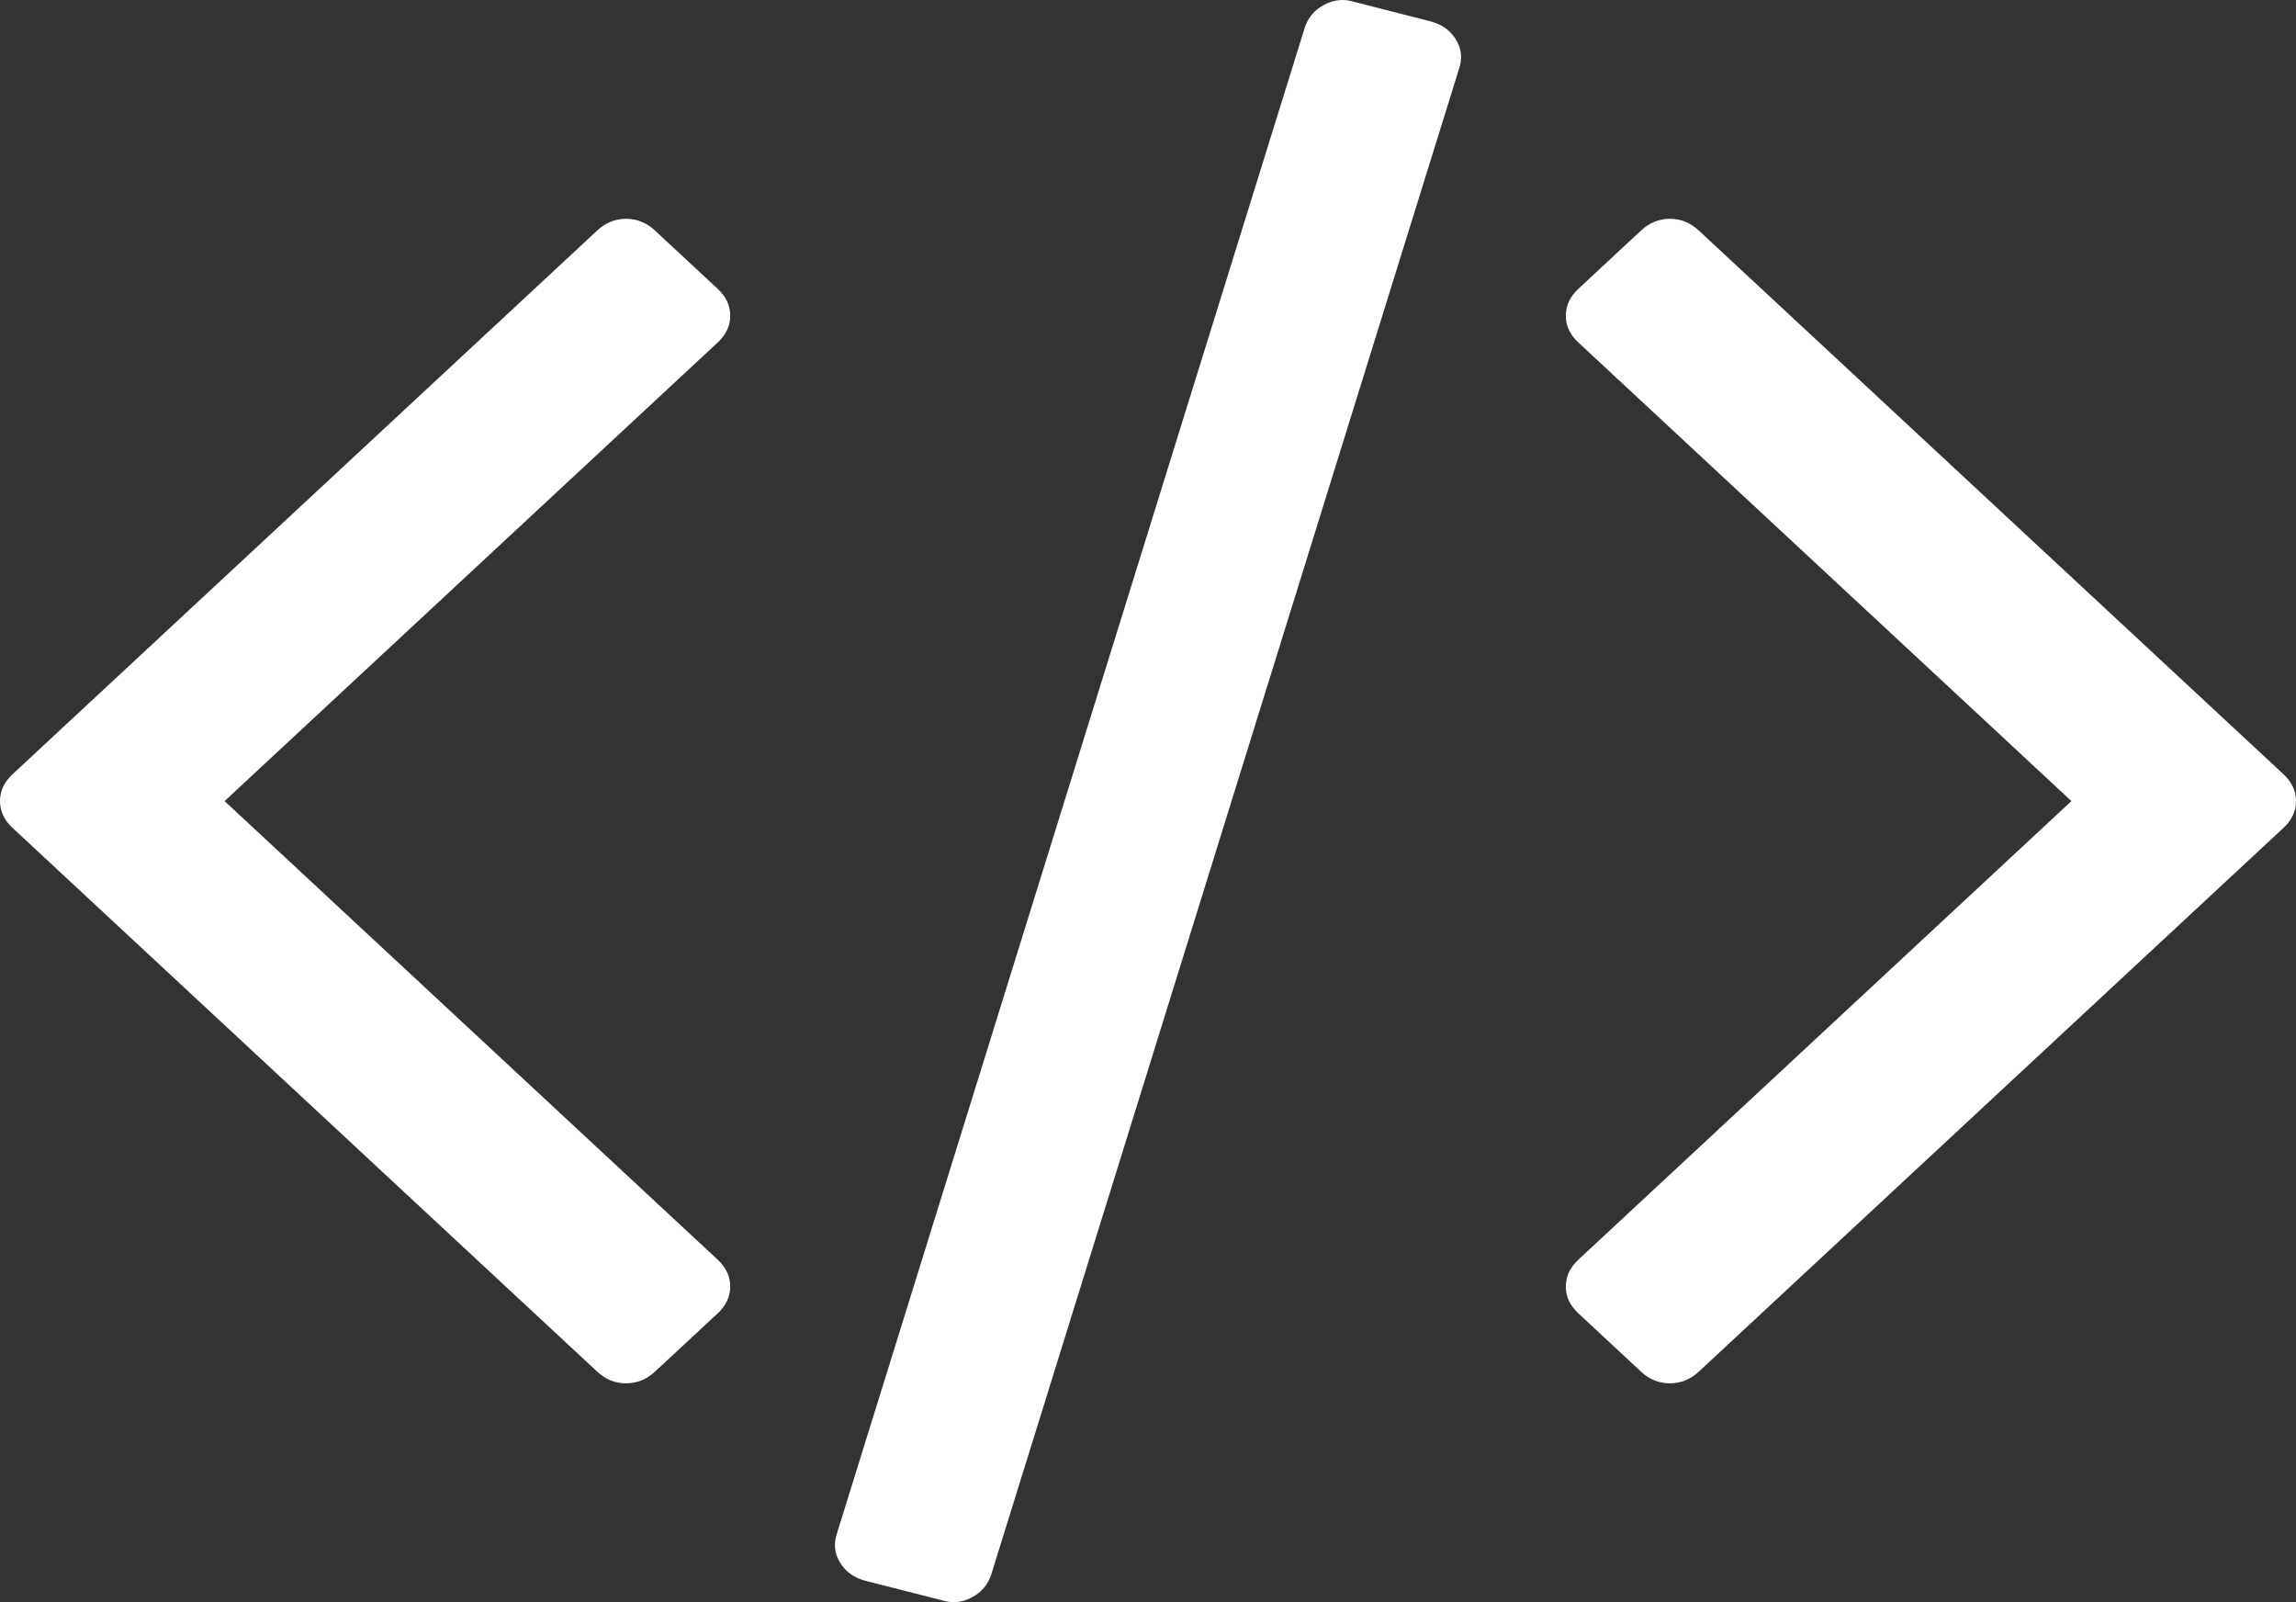 <svg width="43" height="30" viewBox="0 0 43 30" fill="none" xmlns="http://www.w3.org/2000/svg">
<rect x="0" y="0" width="43" height="30" fill="#333333" stroke="none"/>
<path d="M26.811 0.405L25.354 0.033C25.166 -0.025 24.981 -0.007 24.802 0.088C24.621 0.183 24.5 0.325 24.437 0.514L15.672 28.721C15.61 28.91 15.629 29.089 15.731 29.256C15.833 29.424 15.986 29.537 16.189 29.595L17.646 29.966C17.834 30.025 18.018 30.007 18.198 29.912C18.379 29.817 18.5 29.675 18.563 29.486L27.328 1.279C27.39 1.089 27.371 0.911 27.269 0.743C27.167 0.576 27.015 0.463 26.811 0.405Z" fill="#fff"/>
<path d="M13.676 5.911C13.676 5.722 13.597 5.554 13.441 5.408L12.266 4.316C12.109 4.17 11.929 4.097 11.725 4.097C11.522 4.097 11.341 4.17 11.185 4.316L0.235 14.497C0.078 14.643 0 14.81 0 15C0 15.189 0.078 15.357 0.235 15.502L11.185 25.684C11.341 25.83 11.521 25.902 11.725 25.902C11.929 25.902 12.109 25.829 12.266 25.684L13.441 24.592C13.597 24.446 13.676 24.279 13.676 24.089C13.676 23.9 13.597 23.732 13.441 23.587L4.206 15L13.441 6.413C13.598 6.268 13.676 6.1 13.676 5.911Z" fill="#fff"/>
<path d="M42.765 14.497L31.815 4.316C31.659 4.17 31.478 4.097 31.275 4.097C31.071 4.097 30.891 4.17 30.734 4.316L29.56 5.408C29.403 5.554 29.325 5.721 29.325 5.911C29.325 6.1 29.403 6.268 29.56 6.413L38.794 15L29.56 23.587C29.403 23.733 29.325 23.9 29.325 24.089C29.325 24.279 29.403 24.446 29.56 24.592L30.734 25.684C30.891 25.83 31.071 25.902 31.275 25.902C31.478 25.902 31.659 25.829 31.815 25.684L42.765 15.502C42.922 15.357 43 15.189 43 15C43 14.81 42.922 14.643 42.765 14.497Z" fill="#fff"/>
</svg>
